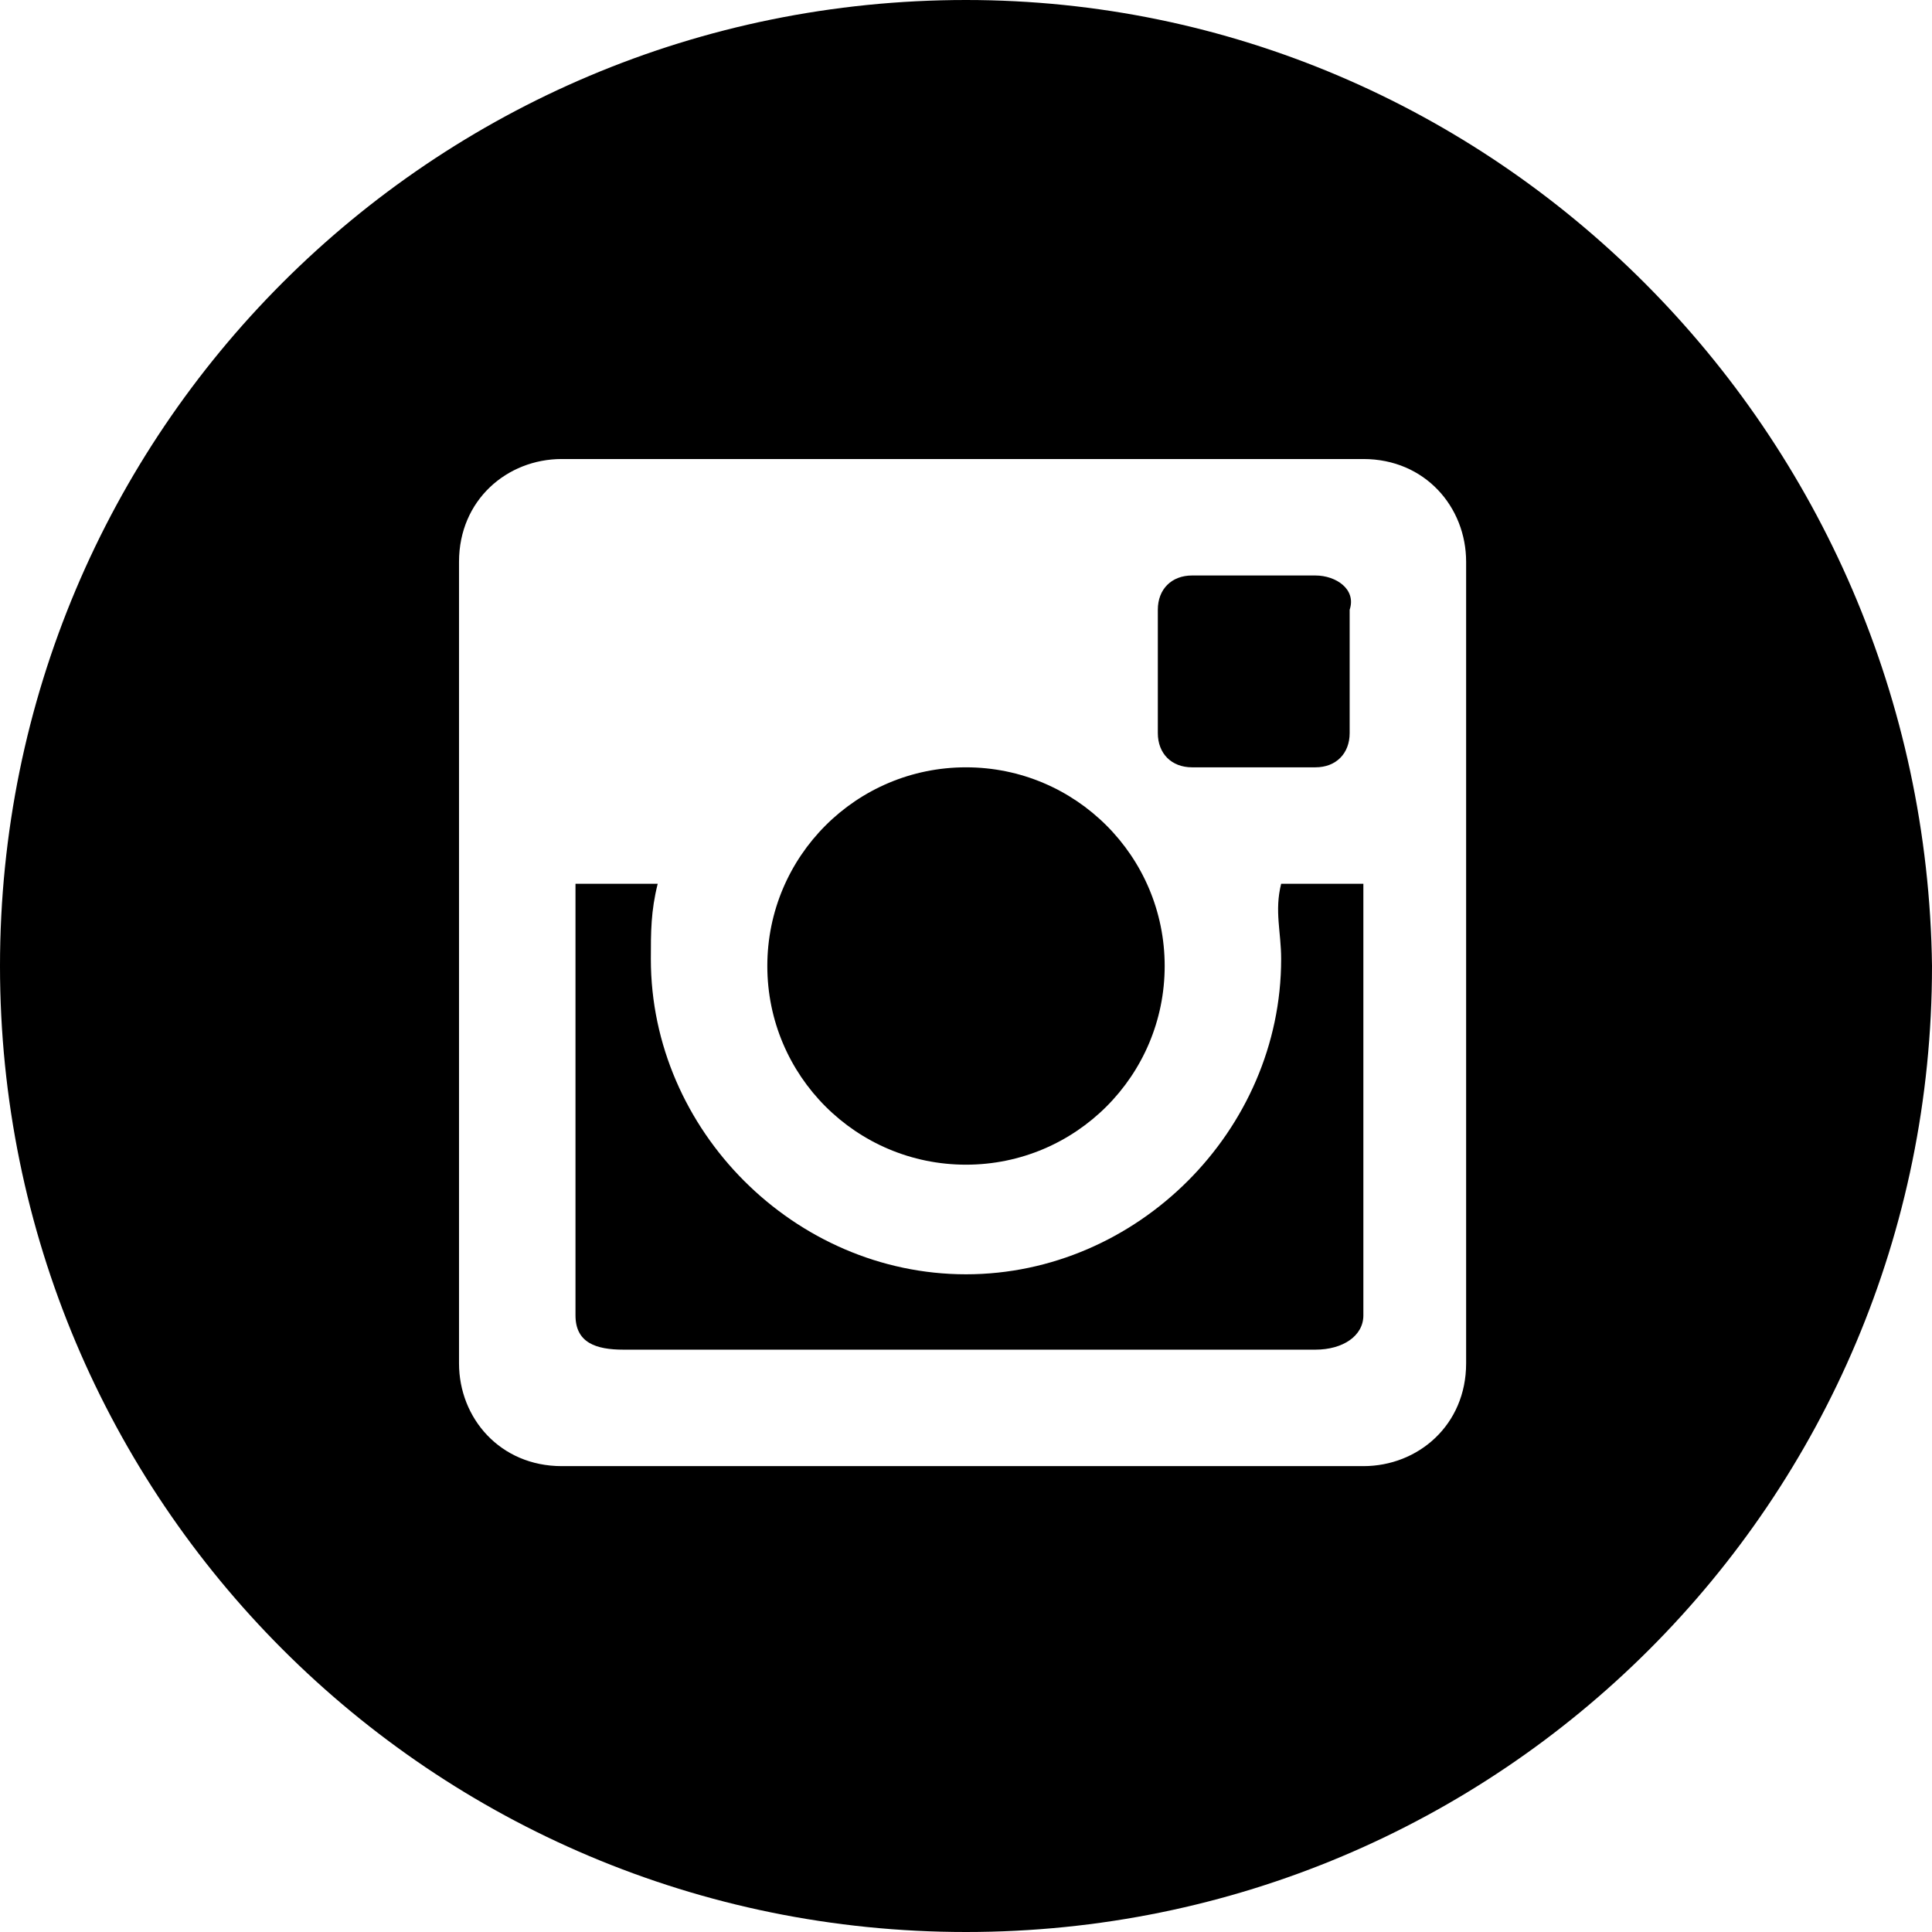 <svg viewBox="0 0 28.2 28.2" xmlns="http://www.w3.org/2000/svg"><path fill="currentColor" d="m19.2 8.4h-1.8c-.3 0-.5.2-.5.5v1.8c0 .3.2.5.5.5h1.8c.3 0 .5-.2.5-.5v-1.8c.1-.3-.2-.5-.5-.5z"/><path fill="currentColor" d="m18.7 14c0 2.5-2.1 4.6-4.6 4.6s-4.6-2.1-4.6-4.6c0-.4 0-.7.1-1.1h-1.2v6.3c0 .4.3.5.7.5h10.1c.4 0 .7-.2.7-.5 0-.4 0-6.3 0-6.3h-1.2c-.1.4 0 .7 0 1.1z"/><circle fill="currentColor" cx="14.1" cy="14.1" r="2.9"/><path fill="currentColor" d="m14.1 0c-7.8 0-14.1 6.3-14.1 14.1s6.3 14.1 14.1 14.1 14.1-6.3 14.1-14.1c-.1-7.8-6.4-14.1-14.1-14.1zm7.3 19.9c0 .9-.7 1.5-1.5 1.5h-11.7c-.9 0-1.5-.7-1.5-1.5v-11.7c0-.9.7-1.5 1.5-1.5h11.7c.9 0 1.5.7 1.5 1.5z"/></svg>